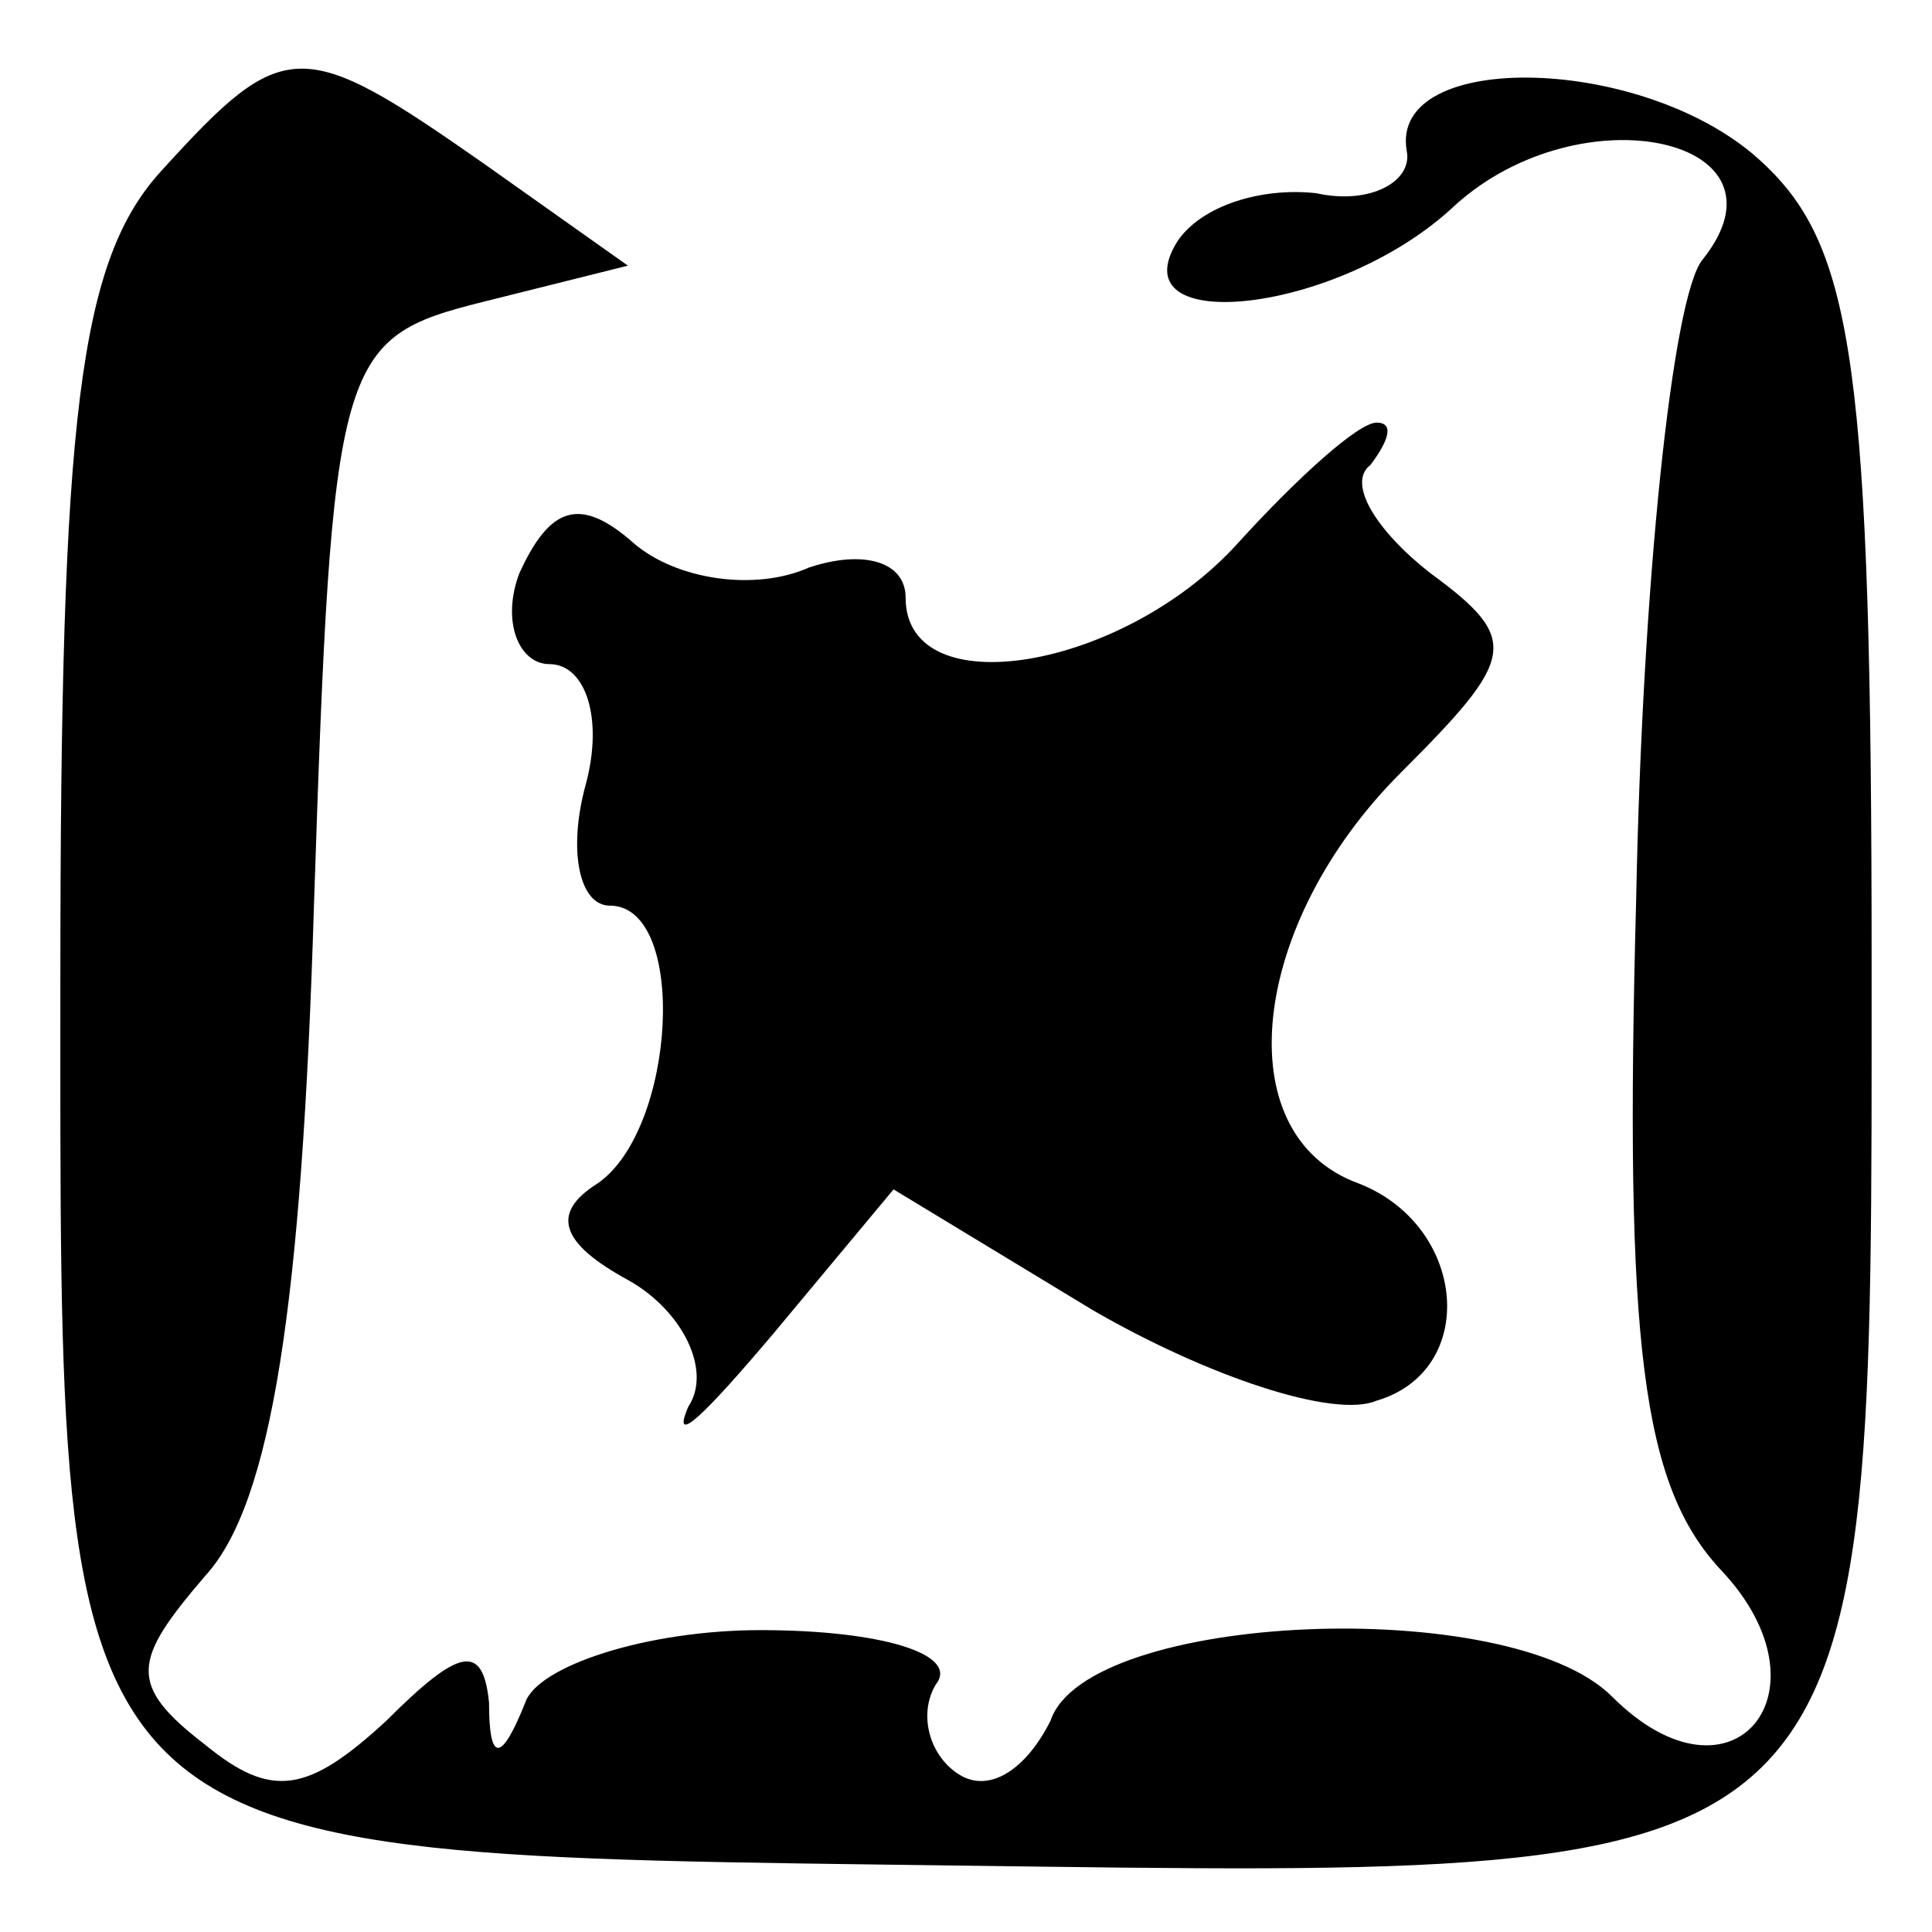 <?xml version="1.0" standalone="no"?>
<!DOCTYPE svg PUBLIC "-//W3C//DTD SVG 20010904//EN"
 "http://www.w3.org/TR/2001/REC-SVG-20010904/DTD/svg10.dtd">
<svg version="1.0" xmlns="http://www.w3.org/2000/svg"
 width="32pt" height="32pt" viewBox="0 0 32 32"
 preserveAspectRatio="xMidYMid meet">
<g transform="translate(0,32) scale(0.1,-0.1)"
fill="#000000" stroke="none">
<path fill="#000000" stroke="none" d="M27 292 c-14 -15 -17 -41 -17 -134 0
-148 -3 -145 149 -147 153 -2 151 -4 151 149 0 99 -3 119 -18 133 -19 18 -62
19 -59 2 1 -5 -6 -9 -15 -7 -9 1 -19 -2 -23 -8 -10 -16 27 -12 46 6 21 19 57
11 41 -9 -5 -6 -10 -54 -11 -106 -2 -74 1 -97 14 -111 19 -20 2 -41 -18 -21
-17 17 -87 14 -93 -4 -4 -8 -10 -12 -15 -9 -5 3 -7 10 -4 15 4 5 -9 9 -29 9
-19 0 -37 -6 -39 -12 -4 -10 -6 -10 -6 0 -1 10 -5 9 -17 -3 -13 -12 -19 -13
-30 -4 -13 10 -12 14 0 28 11 12 16 45 18 111 3 91 4 94 28 100 l24 6 -24 17
c-30 21 -33 21 -53 -1z"/>
<path fill="#000000" stroke="none" d="M205 230 c-19 -21 -55 -27 -55 -9 0 6
-7 8 -16 5 -9 -4 -22 -2 -29 4 -9 8 -14 6 -19 -5 -3 -8 0 -15 5 -15 6 0 9 -9
6 -20 -3 -11 -1 -20 4 -20 13 0 11 -37 -2 -46 -8 -5 -6 -10 5 -16 9 -5 14 -15
10 -21 -3 -7 3 -1 14 12 l20 24 33 -20 c19 -11 40 -18 47 -15 17 5 15 29 -3
36 -22 8 -18 43 7 68 19 19 20 22 5 33 -9 7 -14 15 -10 18 3 4 4 7 1 7 -3 0
-13 -9 -23 -20z"/>
</g>
</svg>
